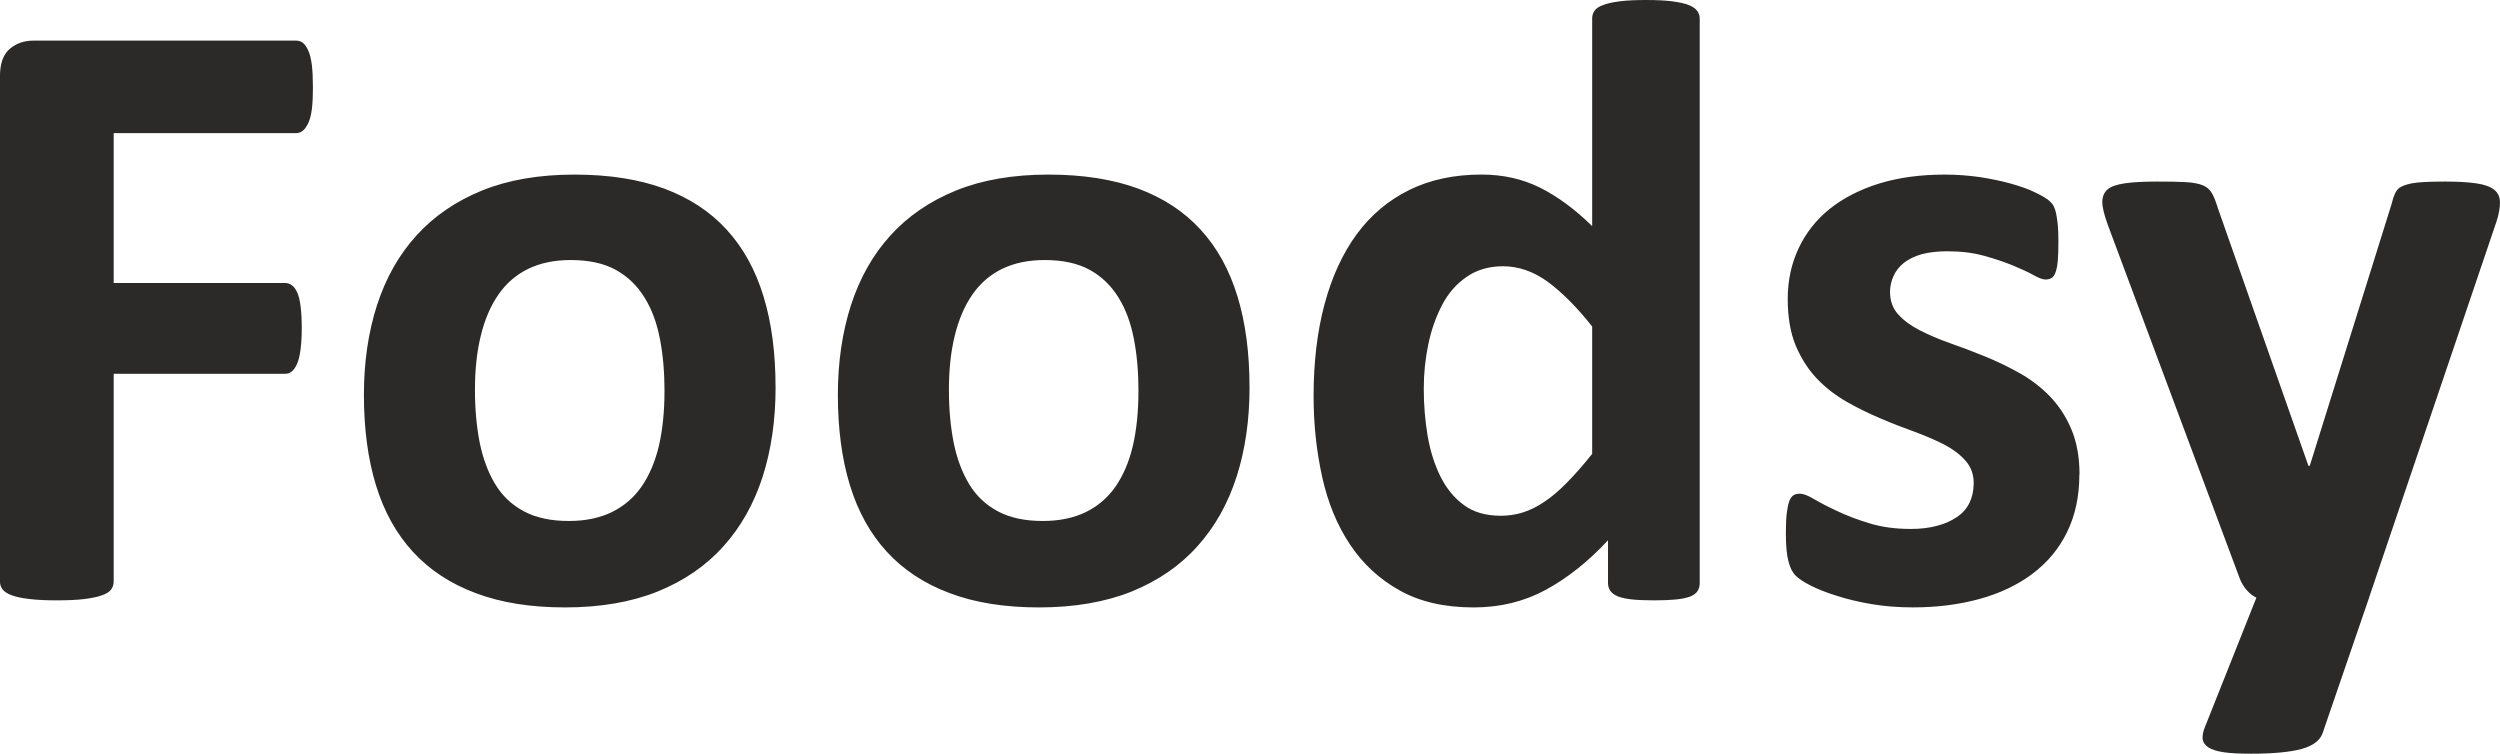 <?xml version="1.0" encoding="UTF-8"?>
<!DOCTYPE svg PUBLIC "-//W3C//DTD SVG 1.1//EN" "http://www.w3.org/Graphics/SVG/1.1/DTD/svg11.dtd">
<!-- Creator: CorelDRAW 2020 (64-Bit) -->
<svg xmlns="http://www.w3.org/2000/svg" xml:space="preserve" width="232.411mm" height="70.068mm" version="1.1" style="shape-rendering:geometricPrecision; text-rendering:geometricPrecision; image-rendering:optimizeQuality; fill-rule:evenodd; clip-rule:evenodd"
viewBox="0 0 756.23 227.99"
 xmlns:xlink="http://www.w3.org/1999/xlink"
 xmlns:xodm="http://www.corel.com/coreldraw/odm/2003">
 <defs>
  <style type="text/css">
   <![CDATA[
    .fil0 {fill:#2B2A29;fill-rule:nonzero}
   ]]>
  </style>
 </defs>
 <g id="Слой_x0020_1">
  <path class="fil0" d="M94.66 26.31c0,2.62 -0.09,4.8 -0.31,6.58 -0.22,1.78 -0.58,3.2 -1.07,4.27 -0.49,1.02 -1.02,1.82 -1.6,2.31 -0.62,0.53 -1.33,0.8 -2.09,0.8l-55.2 0 0 45.33 51.78 0c0.8,0 1.51,0.22 2.09,0.67 0.62,0.4 1.16,1.16 1.64,2.18 0.49,1.07 0.8,2.44 1.02,4.18 0.22,1.73 0.36,3.91 0.36,6.53 0,2.58 -0.13,4.76 -0.36,6.49 -0.22,1.73 -0.53,3.16 -1.02,4.31 -0.49,1.11 -1.02,1.91 -1.64,2.4 -0.58,0.49 -1.29,0.71 -2.09,0.71l-51.78 0 0 62.8c0,0.93 -0.27,1.78 -0.8,2.49 -0.49,0.67 -1.42,1.24 -2.8,1.73 -1.33,0.49 -3.11,0.84 -5.24,1.11 -2.18,0.27 -4.98,0.4 -8.36,0.4 -3.29,0 -6.04,-0.13 -8.27,-0.4 -2.22,-0.27 -4,-0.62 -5.29,-1.11 -1.29,-0.44 -2.22,-1.07 -2.8,-1.73 -0.58,-0.71 -0.84,-1.56 -0.84,-2.49l0 -152.79c0,-3.82 0.98,-6.58 2.93,-8.27 1.96,-1.69 4.36,-2.53 7.24,-2.53l79.42 0c0.76,0 1.47,0.22 2.09,0.71 0.58,0.49 1.11,1.24 1.6,2.36 0.49,1.07 0.84,2.53 1.07,4.36 0.22,1.82 0.31,4.04 0.31,6.62zm139.95 90.8c0,9.87 -1.29,18.89 -3.91,27.07 -2.62,8.13 -6.53,15.15 -11.87,21.07 -5.29,5.91 -11.91,10.44 -19.91,13.69 -8,3.2 -17.33,4.8 -28,4.8 -10.36,0 -19.33,-1.42 -26.98,-4.31 -7.64,-2.84 -14,-7.02 -19.02,-12.49 -5.02,-5.47 -8.76,-12.18 -11.2,-20.18 -2.44,-7.96 -3.64,-17.07 -3.64,-27.33 0,-9.87 1.33,-18.93 3.96,-27.11 2.67,-8.22 6.62,-15.24 11.95,-21.11 5.29,-5.82 11.91,-10.36 19.87,-13.6 7.91,-3.2 17.24,-4.8 27.91,-4.8 10.44,0 19.47,1.42 27.11,4.22 7.64,2.84 13.95,6.98 18.93,12.44 5.02,5.47 8.71,12.18 11.15,20.18 2.44,7.96 3.64,17.11 3.64,27.47zm-33.6 1.29c0,-5.73 -0.44,-11.02 -1.38,-15.82 -0.93,-4.84 -2.44,-9.02 -4.67,-12.58 -2.18,-3.56 -5.07,-6.36 -8.67,-8.36 -3.64,-2 -8.18,-2.98 -13.69,-2.98 -4.89,0 -9.15,0.89 -12.84,2.67 -3.64,1.78 -6.67,4.4 -9.02,7.82 -2.36,3.42 -4.13,7.56 -5.29,12.35 -1.2,4.84 -1.78,10.31 -1.78,16.49 0,5.73 0.49,11.02 1.42,15.82 0.98,4.84 2.53,9.02 4.67,12.58 2.13,3.56 5.02,6.31 8.71,8.27 3.64,1.96 8.18,2.93 13.6,2.93 4.98,0 9.29,-0.89 12.98,-2.67 3.64,-1.78 6.67,-4.36 9.02,-7.73 2.36,-3.42 4.09,-7.51 5.24,-12.31 1.11,-4.84 1.69,-10.31 1.69,-16.49zm176.97 -1.29c0,9.87 -1.29,18.89 -3.91,27.07 -2.62,8.13 -6.53,15.15 -11.87,21.07 -5.29,5.91 -11.91,10.44 -19.91,13.69 -8,3.2 -17.33,4.8 -28,4.8 -10.36,0 -19.33,-1.42 -26.98,-4.31 -7.64,-2.84 -14,-7.02 -19.02,-12.49 -5.02,-5.47 -8.76,-12.18 -11.2,-20.18 -2.44,-7.96 -3.64,-17.07 -3.64,-27.33 0,-9.87 1.33,-18.93 3.96,-27.11 2.67,-8.22 6.62,-15.24 11.95,-21.11 5.29,-5.82 11.91,-10.36 19.87,-13.6 7.91,-3.2 17.24,-4.8 27.91,-4.8 10.44,0 19.47,1.42 27.11,4.22 7.64,2.84 13.95,6.98 18.93,12.44 5.02,5.47 8.71,12.18 11.15,20.18 2.44,7.96 3.64,17.11 3.64,27.47zm-33.6 1.29c0,-5.73 -0.44,-11.02 -1.38,-15.82 -0.93,-4.84 -2.44,-9.02 -4.67,-12.58 -2.18,-3.56 -5.07,-6.36 -8.67,-8.36 -3.64,-2 -8.18,-2.98 -13.69,-2.98 -4.89,0 -9.15,0.89 -12.84,2.67 -3.64,1.78 -6.67,4.4 -9.02,7.82 -2.36,3.42 -4.13,7.56 -5.29,12.35 -1.2,4.84 -1.78,10.31 -1.78,16.49 0,5.73 0.49,11.02 1.42,15.82 0.98,4.84 2.53,9.02 4.67,12.58 2.13,3.56 5.02,6.31 8.71,8.27 3.64,1.96 8.18,2.93 13.6,2.93 4.98,0 9.29,-0.89 12.98,-2.67 3.64,-1.78 6.67,-4.36 9.02,-7.73 2.36,-3.42 4.09,-7.51 5.24,-12.31 1.11,-4.84 1.69,-10.31 1.69,-16.49zm169.77 58c0,0.93 -0.22,1.73 -0.67,2.4 -0.4,0.67 -1.16,1.2 -2.18,1.64 -1.07,0.4 -2.49,0.71 -4.27,0.89 -1.78,0.18 -3.96,0.27 -6.53,0.27 -2.8,0 -5.07,-0.09 -6.8,-0.27 -1.73,-0.18 -3.11,-0.49 -4.22,-0.89 -1.07,-0.44 -1.87,-1.02 -2.31,-1.64 -0.49,-0.67 -0.76,-1.47 -0.76,-2.44l0 -12.93c-5.96,6.44 -12.27,11.42 -18.8,14.98 -6.58,3.56 -13.82,5.33 -21.82,5.33 -8.84,0 -16.35,-1.73 -22.44,-5.16 -6.13,-3.42 -11.11,-8.04 -14.98,-13.87 -3.87,-5.78 -6.67,-12.58 -8.4,-20.35 -1.73,-7.78 -2.62,-15.95 -2.62,-24.53 0,-10.31 1.11,-19.6 3.33,-27.87 2.22,-8.22 5.42,-15.24 9.69,-21.07 4.27,-5.82 9.55,-10.27 15.91,-13.42 6.31,-3.11 13.6,-4.67 21.87,-4.67 6.49,0 12.4,1.33 17.69,3.96 5.33,2.67 10.58,6.53 15.78,11.64l0 -62.8c0,-0.89 0.22,-1.64 0.71,-2.36 0.49,-0.67 1.33,-1.29 2.62,-1.73 1.24,-0.49 2.93,-0.84 4.98,-1.11 2.09,-0.27 4.76,-0.4 7.96,-0.4 3.2,0 5.87,0.13 7.95,0.4 2.04,0.27 3.73,0.62 4.93,1.11 1.2,0.44 2.09,1.07 2.58,1.73 0.53,0.71 0.8,1.47 0.8,2.36l0 170.79zm-32.53 -77.64c-4.67,-5.91 -9.2,-10.4 -13.47,-13.55 -4.31,-3.11 -8.8,-4.67 -13.51,-4.67 -4.22,0 -7.91,1.07 -10.98,3.2 -3.11,2.13 -5.56,4.93 -7.42,8.49 -1.87,3.6 -3.29,7.56 -4.18,11.91 -0.93,4.4 -1.38,8.89 -1.38,13.47 0,4.89 0.4,9.6 1.16,14.18 0.8,4.62 2.09,8.71 3.87,12.31 1.78,3.6 4.13,6.49 7.11,8.67 2.93,2.18 6.67,3.24 11.2,3.24 2.22,0 4.44,-0.31 6.58,-0.98 2.13,-0.67 4.27,-1.69 6.49,-3.2 2.22,-1.47 4.49,-3.38 6.84,-5.78 2.36,-2.4 4.93,-5.29 7.69,-8.76l0 -38.53zm147.37 44.75c0,6.58 -1.24,12.4 -3.73,17.47 -2.44,5.02 -5.96,9.2 -10.49,12.62 -4.53,3.38 -9.87,5.91 -16.04,7.6 -6.18,1.69 -12.84,2.53 -20.04,2.53 -4.36,0 -8.53,-0.31 -12.49,-0.98 -3.96,-0.67 -7.47,-1.51 -10.62,-2.53 -3.11,-0.98 -5.73,-2 -7.82,-3.07 -2.09,-1.07 -3.6,-2.04 -4.53,-2.98 -0.98,-0.93 -1.73,-2.36 -2.22,-4.31 -0.53,-1.91 -0.8,-4.8 -0.8,-8.62 0,-2.49 0.09,-4.49 0.27,-6 0.18,-1.51 0.44,-2.76 0.76,-3.64 0.36,-0.89 0.8,-1.51 1.33,-1.82 0.49,-0.31 1.16,-0.44 1.96,-0.44 0.93,0 2.36,0.53 4.22,1.64 1.87,1.11 4.18,2.31 6.98,3.6 2.76,1.33 6,2.58 9.69,3.69 3.69,1.16 7.91,1.73 12.58,1.73 2.93,0 5.6,-0.31 7.87,-0.93 2.31,-0.58 4.31,-1.47 6,-2.62 1.69,-1.11 2.98,-2.53 3.87,-4.31 0.84,-1.73 1.29,-3.73 1.29,-6 0,-2.62 -0.8,-4.84 -2.4,-6.71 -1.64,-1.87 -3.78,-3.51 -6.4,-4.89 -2.67,-1.38 -5.69,-2.67 -9.02,-3.91 -3.33,-1.2 -6.8,-2.53 -10.31,-4.04 -3.51,-1.47 -6.98,-3.16 -10.31,-5.07 -3.33,-1.91 -6.36,-4.22 -9.02,-7.02 -2.62,-2.76 -4.76,-6.13 -6.4,-10 -1.6,-3.91 -2.4,-8.62 -2.4,-14.09 0,-5.56 1.11,-10.62 3.29,-15.29 2.18,-4.62 5.29,-8.62 9.38,-11.91 4.13,-3.29 9.11,-5.87 14.98,-7.69 5.91,-1.82 12.49,-2.71 19.82,-2.71 3.69,0 7.2,0.27 10.67,0.76 3.42,0.53 6.58,1.2 9.33,1.96 2.8,0.8 5.16,1.6 7.07,2.53 1.91,0.89 3.29,1.69 4.13,2.31 0.84,0.67 1.42,1.29 1.78,1.96 0.31,0.67 0.58,1.42 0.76,2.36 0.18,0.89 0.36,2.04 0.49,3.38 0.13,1.33 0.18,3.02 0.18,5.02 0,2.36 -0.04,4.27 -0.18,5.73 -0.13,1.47 -0.36,2.67 -0.67,3.51 -0.31,0.89 -0.71,1.47 -1.24,1.78 -0.53,0.31 -1.16,0.44 -1.82,0.44 -0.8,0 -2.04,-0.44 -3.69,-1.38 -1.64,-0.89 -3.73,-1.87 -6.22,-2.89 -2.49,-1.02 -5.38,-2 -8.62,-2.89 -3.29,-0.93 -7.02,-1.38 -11.2,-1.38 -2.98,0 -5.56,0.31 -7.73,0.89 -2.18,0.62 -3.96,1.51 -5.38,2.62 -1.38,1.11 -2.44,2.44 -3.11,3.96 -0.71,1.51 -1.07,3.16 -1.07,4.84 0,2.71 0.84,4.98 2.49,6.8 1.64,1.82 3.82,3.42 6.53,4.8 2.67,1.38 5.78,2.71 9.2,3.91 3.42,1.2 6.93,2.53 10.44,3.96 3.51,1.42 7.02,3.11 10.44,5.02 3.42,1.91 6.53,4.27 9.2,7.02 2.71,2.8 4.89,6.09 6.53,9.96 1.64,3.87 2.49,8.44 2.49,13.73zm87.64 37.29l-14.09 41.06c-0.8,2.18 -2.89,3.73 -6.36,4.71 -3.47,0.93 -8.53,1.42 -15.2,1.42 -3.47,0 -6.27,-0.13 -8.31,-0.44 -2.09,-0.31 -3.64,-0.8 -4.71,-1.51 -1.02,-0.71 -1.6,-1.56 -1.69,-2.58 -0.09,-1.07 0.18,-2.31 0.8,-3.78l15.47 -38.89c-1.11,-0.53 -2.13,-1.33 -3.02,-2.4 -0.93,-1.11 -1.6,-2.27 -2.04,-3.47l-39.86 -106.84c-1.11,-3.02 -1.69,-5.38 -1.69,-6.98 0,-1.6 0.53,-2.84 1.56,-3.78 1.02,-0.89 2.8,-1.51 5.24,-1.87 2.49,-0.36 5.73,-0.53 9.82,-0.53 3.69,0 6.62,0.04 8.8,0.18 2.18,0.13 3.87,0.49 5.07,0.98 1.2,0.53 2.13,1.33 2.71,2.44 0.62,1.07 1.2,2.62 1.82,4.62l27.33 77.77 0.4 0 24.8 -79.33c0.53,-2.27 1.2,-3.78 2.04,-4.53 0.8,-0.71 2.18,-1.24 4.09,-1.6 1.91,-0.36 5.29,-0.53 10.04,-0.53 3.78,0 6.89,0.18 9.33,0.53 2.49,0.36 4.31,0.98 5.51,1.96 1.16,0.93 1.73,2.22 1.73,3.82 0,1.6 -0.31,3.51 -1.02,5.69l-38.58 113.86z"/>
 </g>
</svg>
